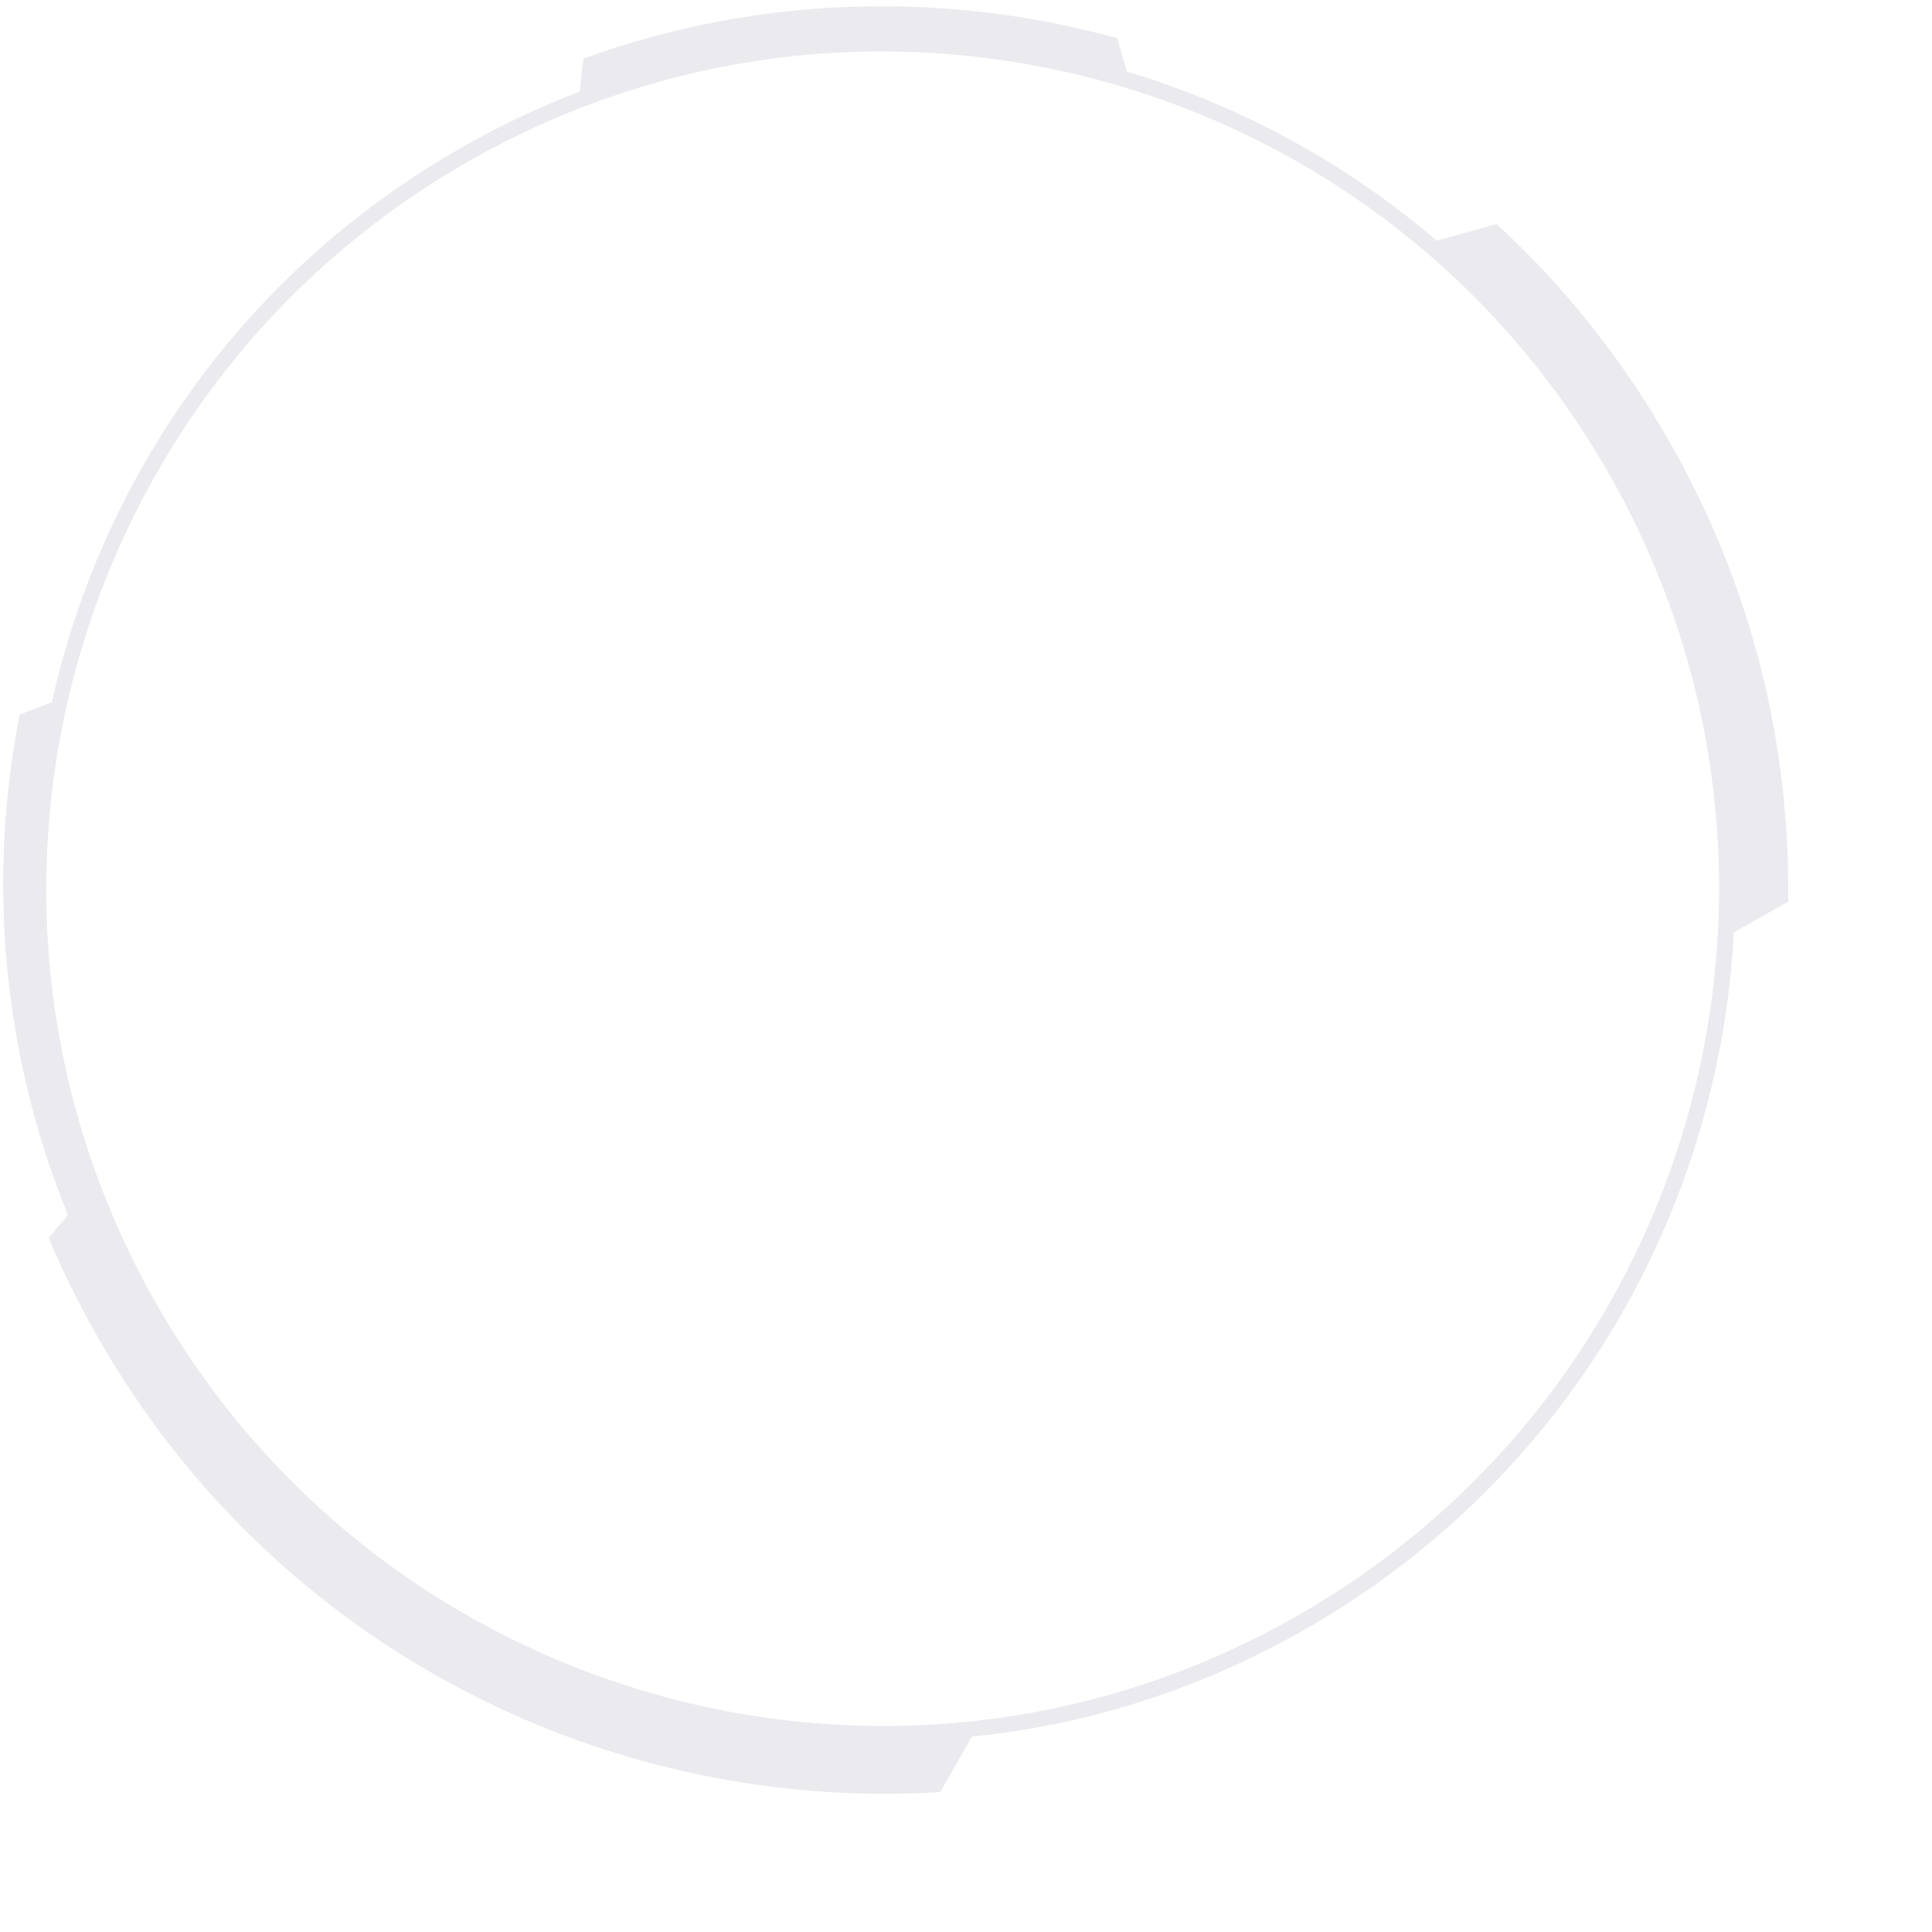 <svg width="100%" height="100%" viewBox="0 0 225 225" fill="none" xmlns="http://www.w3.org/2000/svg">
<path opacity="0.5" d="M152.42 189.509C182.624 172.069 200.232 141.079 201.924 108.583L208.253 105.007C208.504 86.626 203.992 67.931 194.091 50.867C188.639 41.395 181.934 33.114 174.289 26.088L167.334 28.032C156.681 18.936 144.399 12.286 131.239 8.334C130.926 7.33 130.362 5.323 130.111 4.444C110.059 -1.076 88.314 -0.574 67.948 6.828C67.823 7.581 67.635 9.526 67.51 10.655C62.622 12.537 57.859 14.796 53.222 17.493C28.219 31.922 11.864 55.635 6.036 81.795C5.034 82.172 3.154 82.862 2.276 83.238C-1.483 102.435 0.271 122.761 7.916 141.518L5.66 144.153C7.352 148.23 9.357 152.183 11.613 156.135C32.292 192.019 70.831 211.09 109.495 208.706L113.192 202.244C126.539 200.927 139.949 196.724 152.42 189.509ZM54.1 19.061C100.659 -7.851 160.253 8.146 187.135 54.757C214.018 101.368 198.102 161.028 151.48 187.941C104.92 214.854 45.327 198.857 18.444 152.245C-8.439 105.634 7.54 45.974 54.1 19.061Z" fill="#606580" fill-opacity="0.25"/>
</svg>
